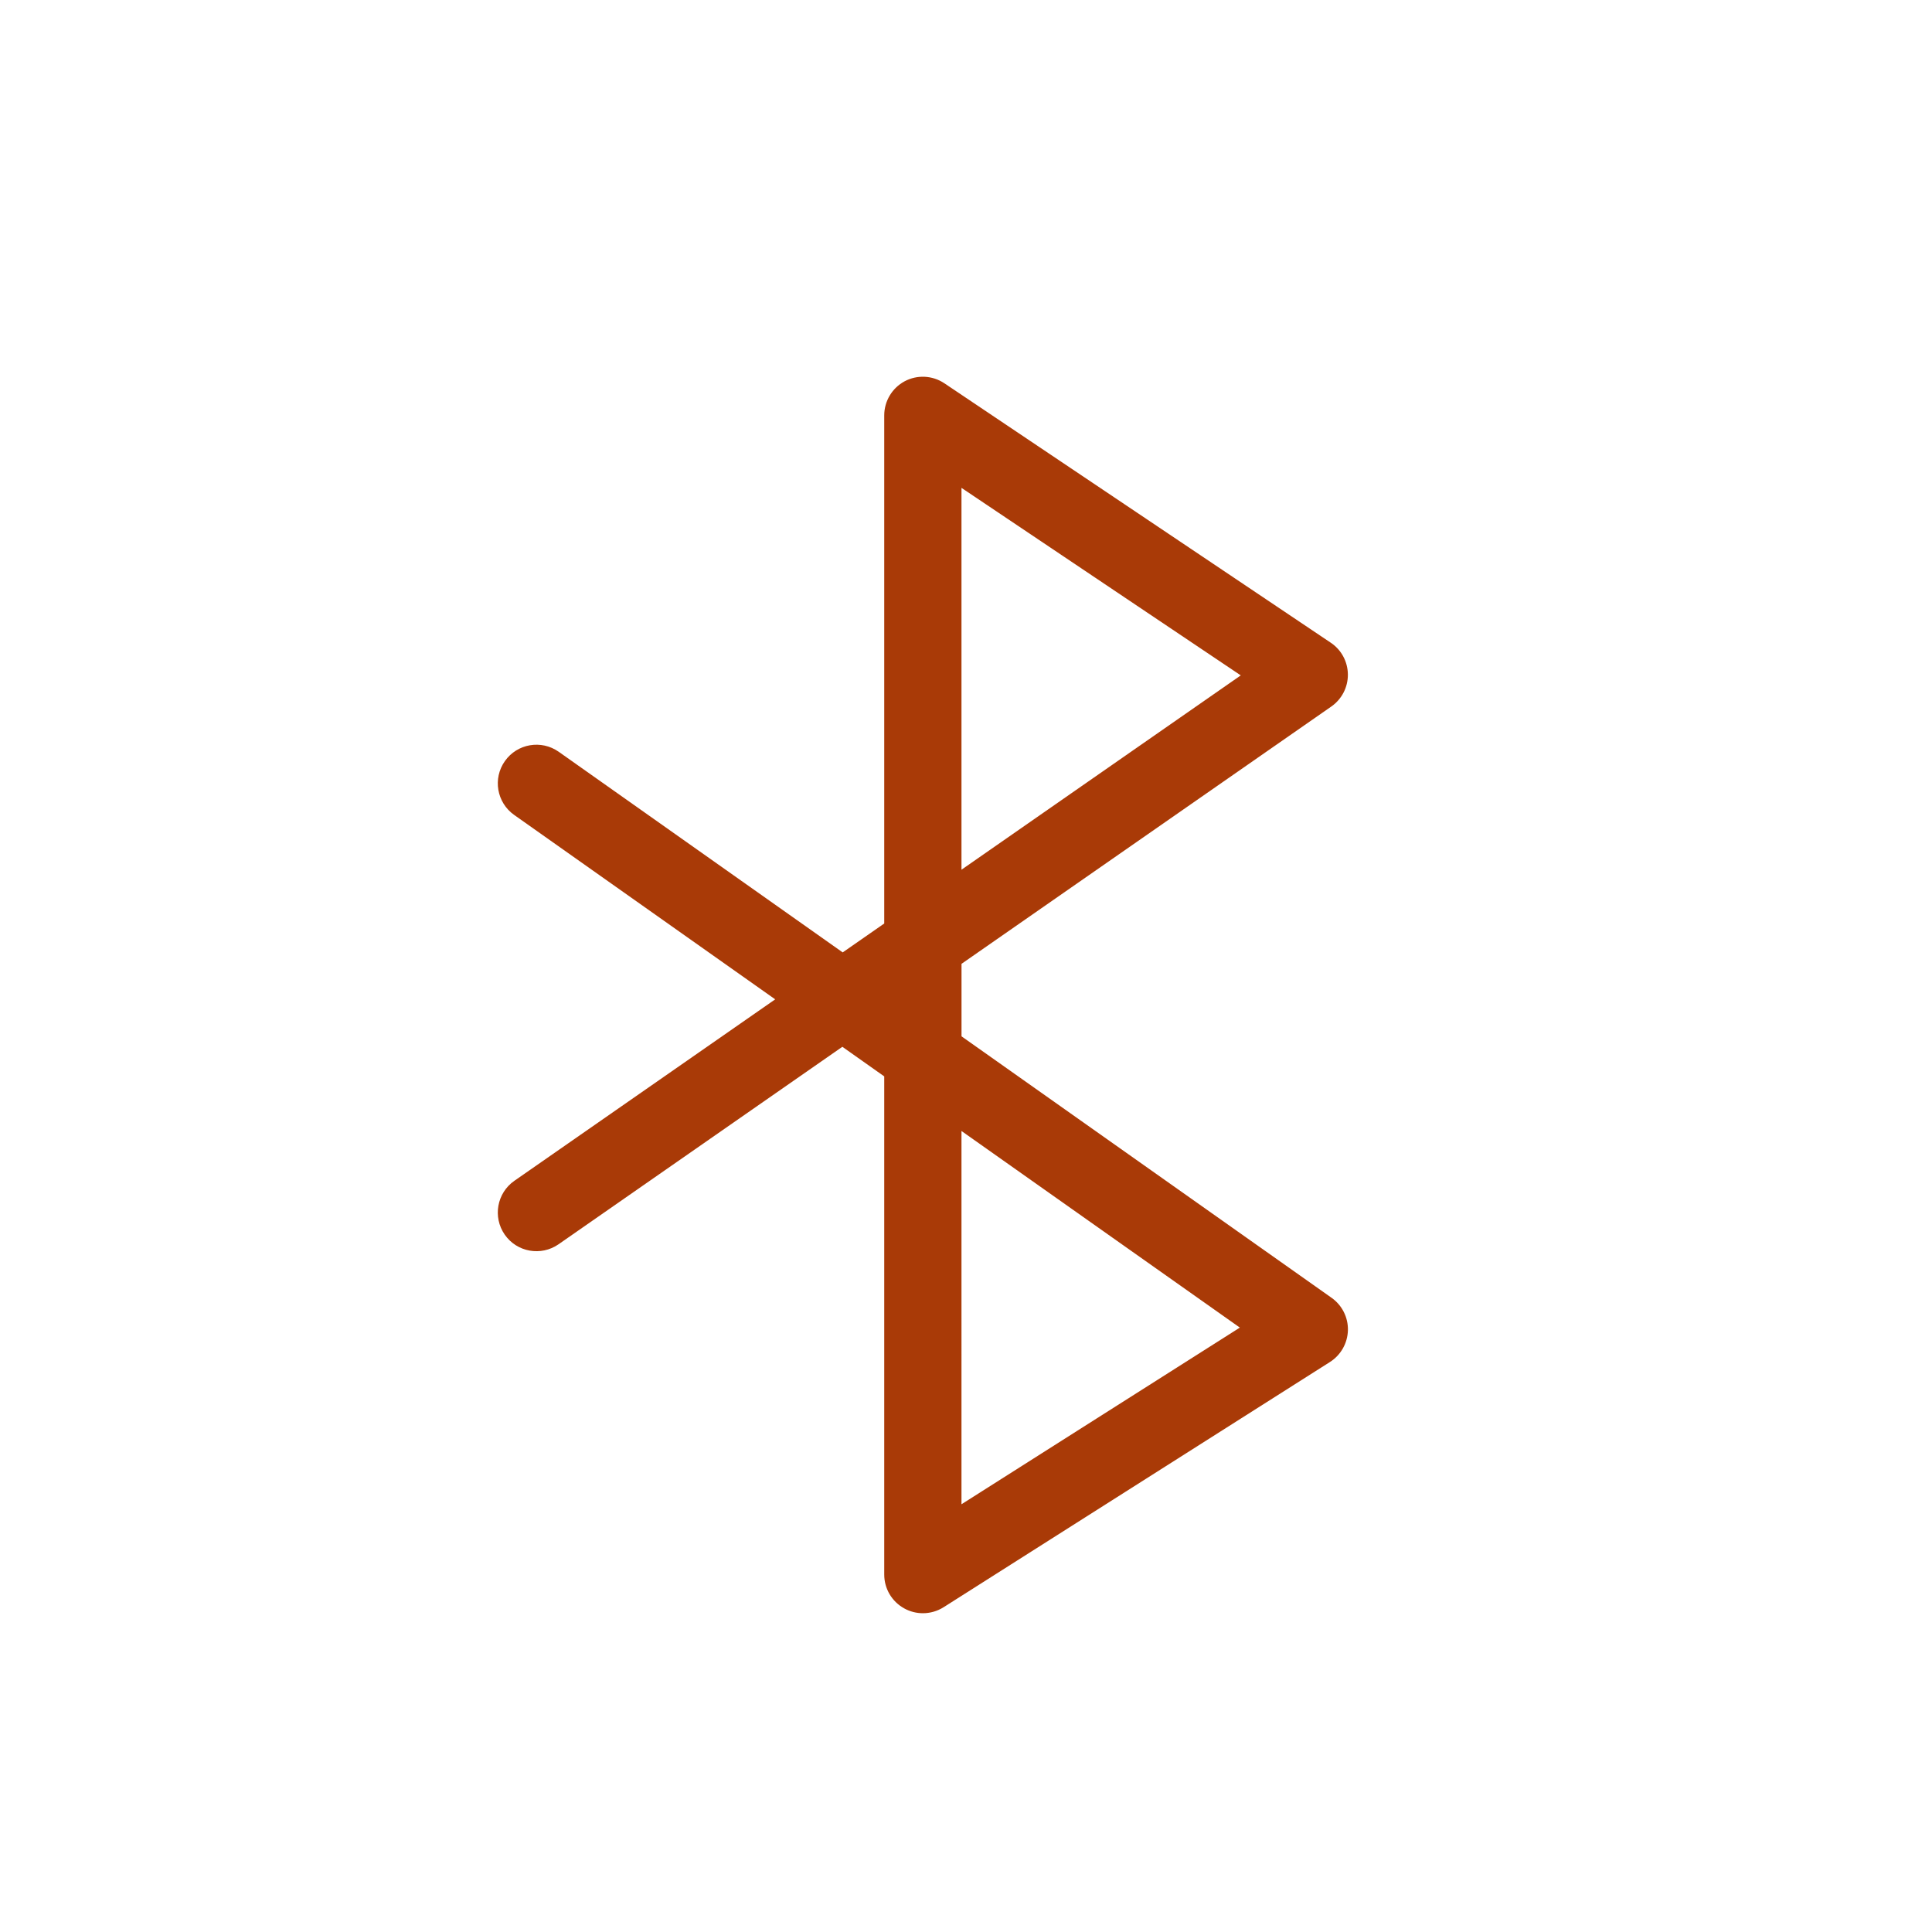 <?xml version="1.0" encoding="utf-8"?>
<!-- Generator: Adobe Illustrator 17.1.0, SVG Export Plug-In . SVG Version: 6.00 Build 0)  -->
<!DOCTYPE svg PUBLIC "-//W3C//DTD SVG 1.1//EN" "http://www.w3.org/Graphics/SVG/1.1/DTD/svg11.dtd">
<svg version="1.1" id="Layer_1" xmlns="http://www.w3.org/2000/svg" xmlns:xlink="http://www.w3.org/1999/xlink" x="0px" y="0px"
	 viewBox="0 0 50 50" enable-background="new 0 0 50 50" xml:space="preserve">
<path fill="#a93a07" d="M34.454,18.285c0.271-0.189,0.432-0.499,0.429-0.83c-0.003-0.33-0.168-0.638-0.442-0.821l-10-6.714
	c-0.307-0.206-0.702-0.226-1.028-0.053c-0.325,0.174-0.529,0.514-0.529,0.883V23.9l-1.075,0.748l-7.348-5.191
	c-0.452-0.319-1.075-0.212-1.394,0.239c-0.319,0.451-0.212,1.075,0.239,1.394l6.756,4.773l-6.75,4.696
	c-0.453,0.315-0.565,0.939-0.25,1.393s0.939,0.565,1.393,0.25l7.345-5.111l1.084,0.766V40.75c0,0.365,0.198,0.7,0.519,0.876
	c0.15,0.083,0.315,0.124,0.481,0.124c0.187,0,0.373-0.052,0.536-0.155l10-6.347c0.281-0.179,0.455-0.486,0.464-0.82
	c0.008-0.333-0.15-0.648-0.423-0.841l-9.577-6.767v-1.876L34.454,18.285z M24.883,12.626l7.228,4.853l-7.228,5.029V12.626z
	 M32.087,34.358l-7.204,4.572V29.27L32.087,34.358z"/>
</svg>
